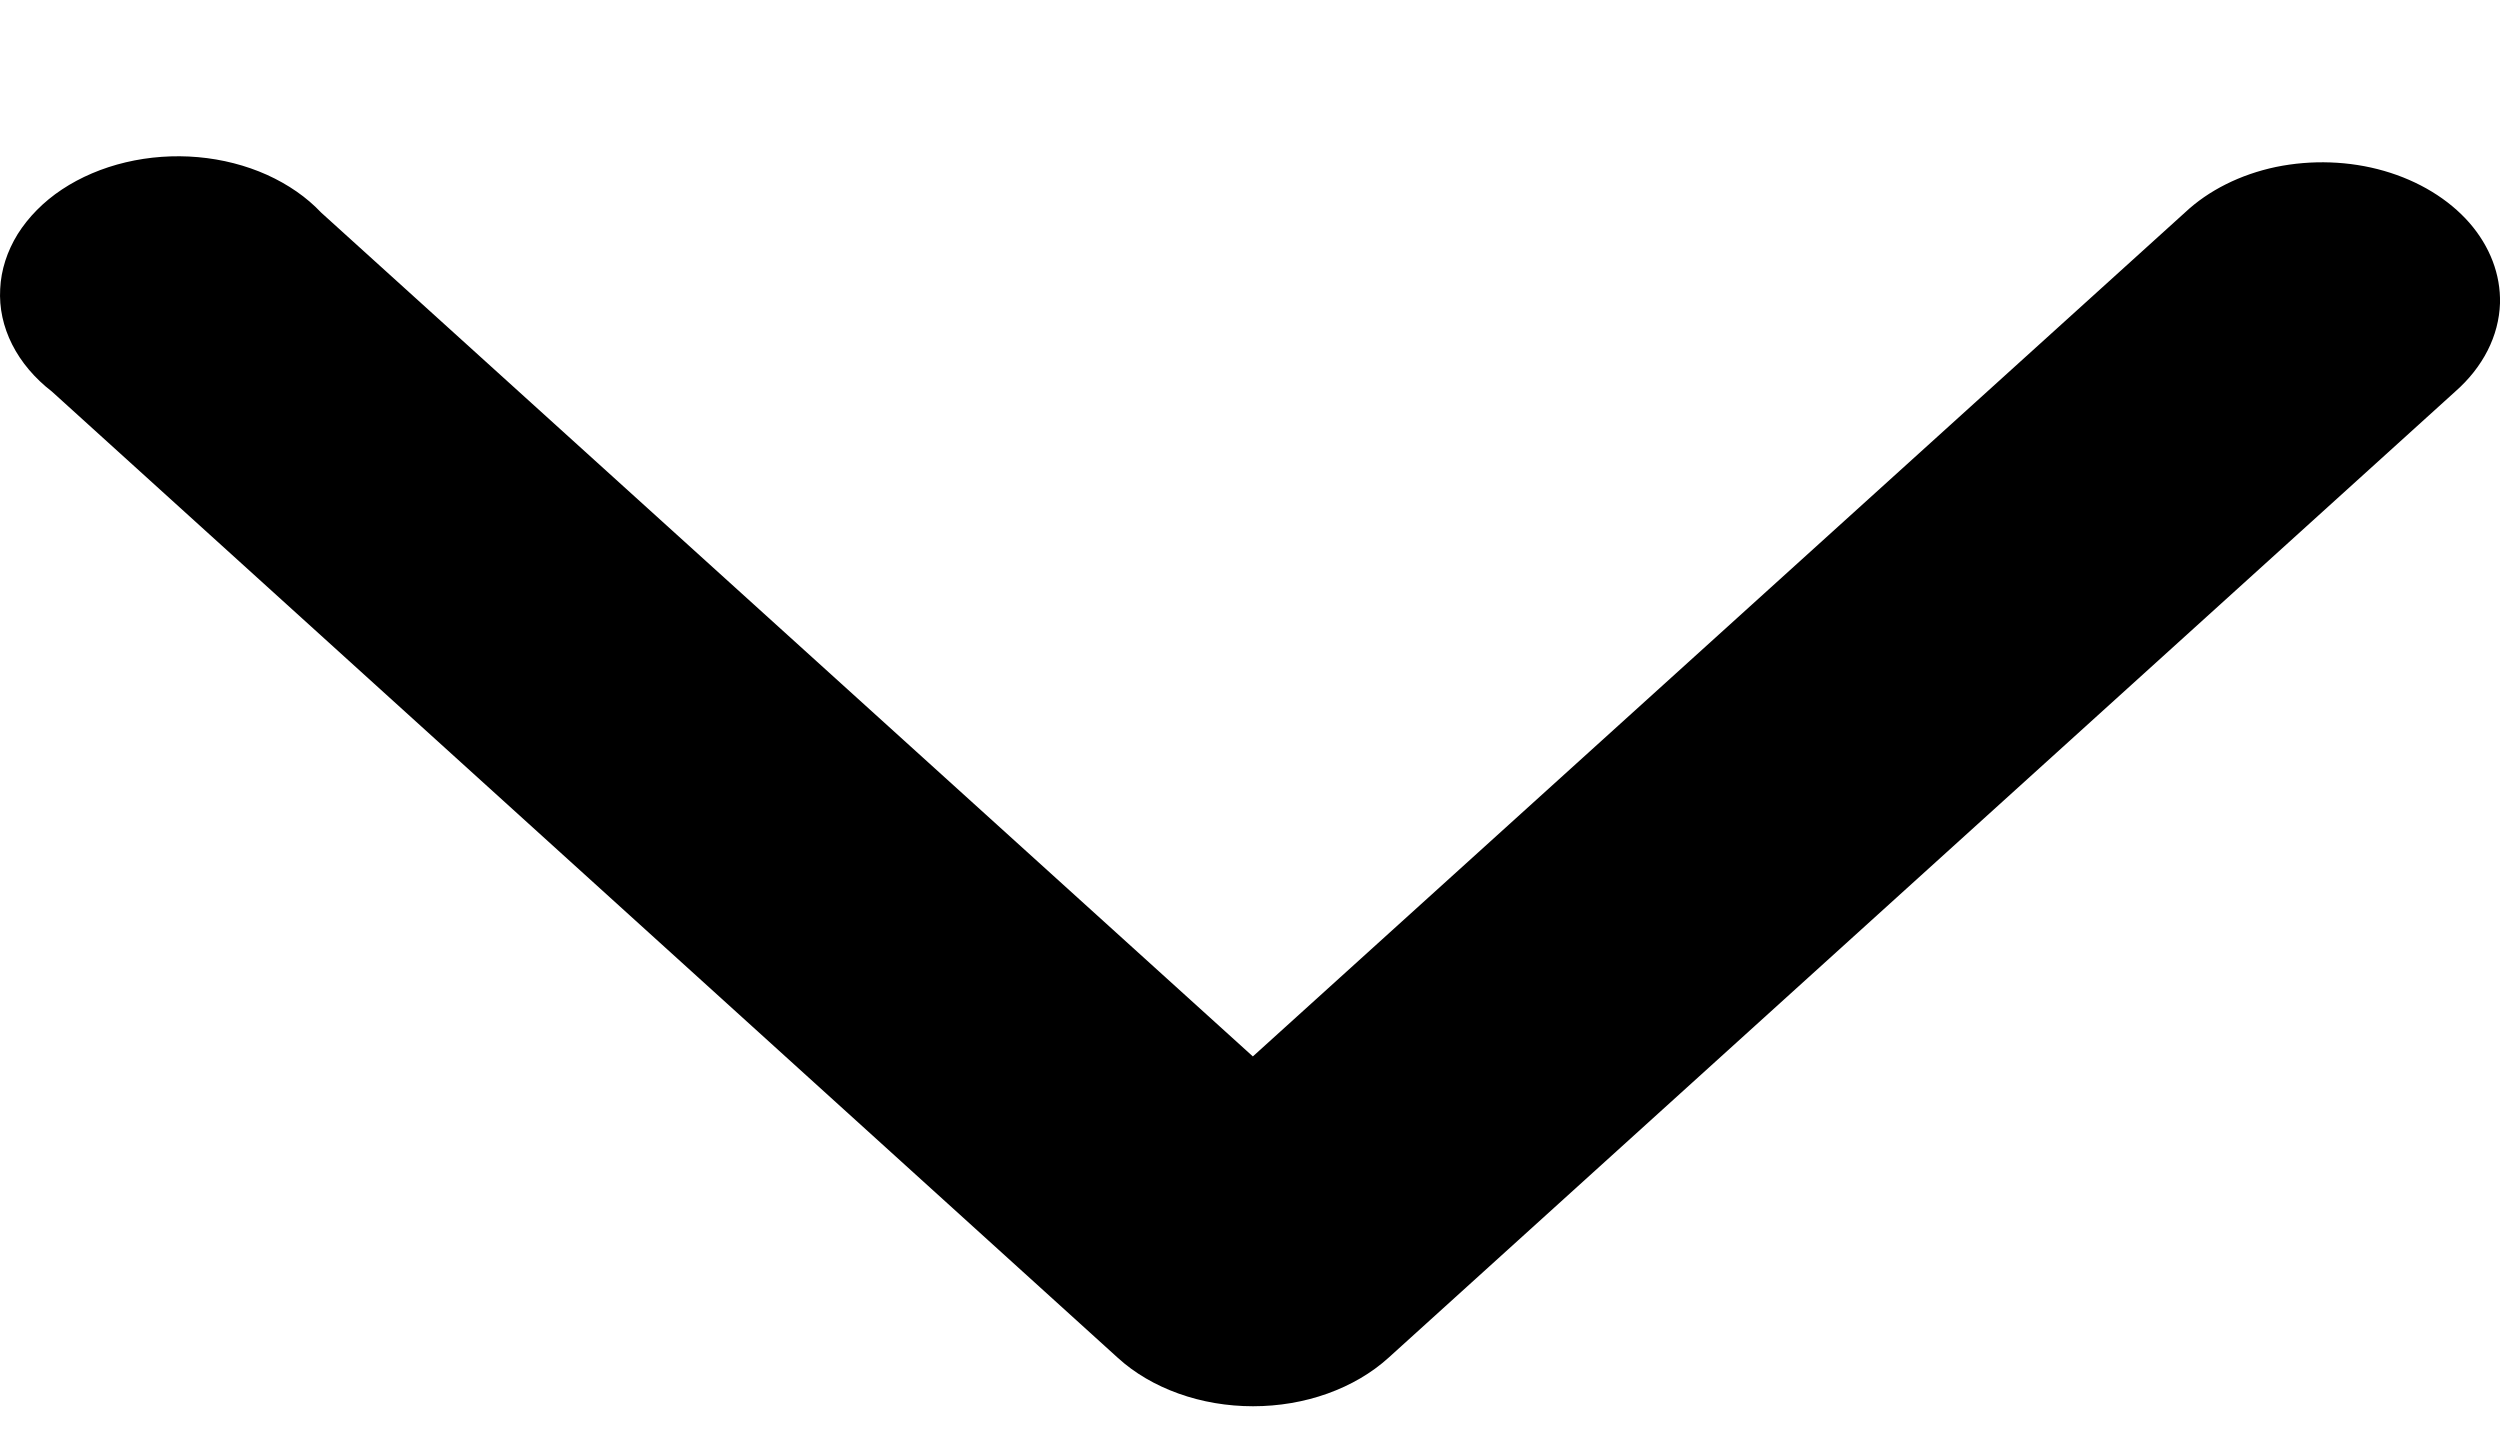 <svg width="14" height="8" viewBox="0 0 14 8" fill="none" xmlns="http://www.w3.org/2000/svg">
<path d="M14 1.698C14.004 1.538 13.944 1.38 13.828 1.247C13.712 1.115 13.545 1.013 13.351 0.957C13.157 0.901 12.945 0.894 12.745 0.935C12.546 0.977 12.368 1.066 12.236 1.19L7.016 5.916L1.798 1.19C1.717 1.104 1.614 1.033 1.495 0.979C1.377 0.926 1.245 0.892 1.109 0.88C0.973 0.868 0.835 0.878 0.704 0.909C0.573 0.94 0.451 0.992 0.347 1.061C0.243 1.13 0.159 1.216 0.099 1.311C0.04 1.407 0.006 1.511 0.001 1.618C-0.005 1.724 0.018 1.83 0.068 1.929C0.118 2.028 0.194 2.118 0.291 2.193L6.26 7.604C6.353 7.689 6.469 7.757 6.6 7.804C6.731 7.851 6.873 7.875 7.017 7.875C7.161 7.875 7.303 7.851 7.434 7.804C7.565 7.757 7.681 7.689 7.775 7.604L13.749 2.193C13.905 2.056 13.994 1.881 14 1.698L14 1.698Z" fill="black"/>
</svg>
